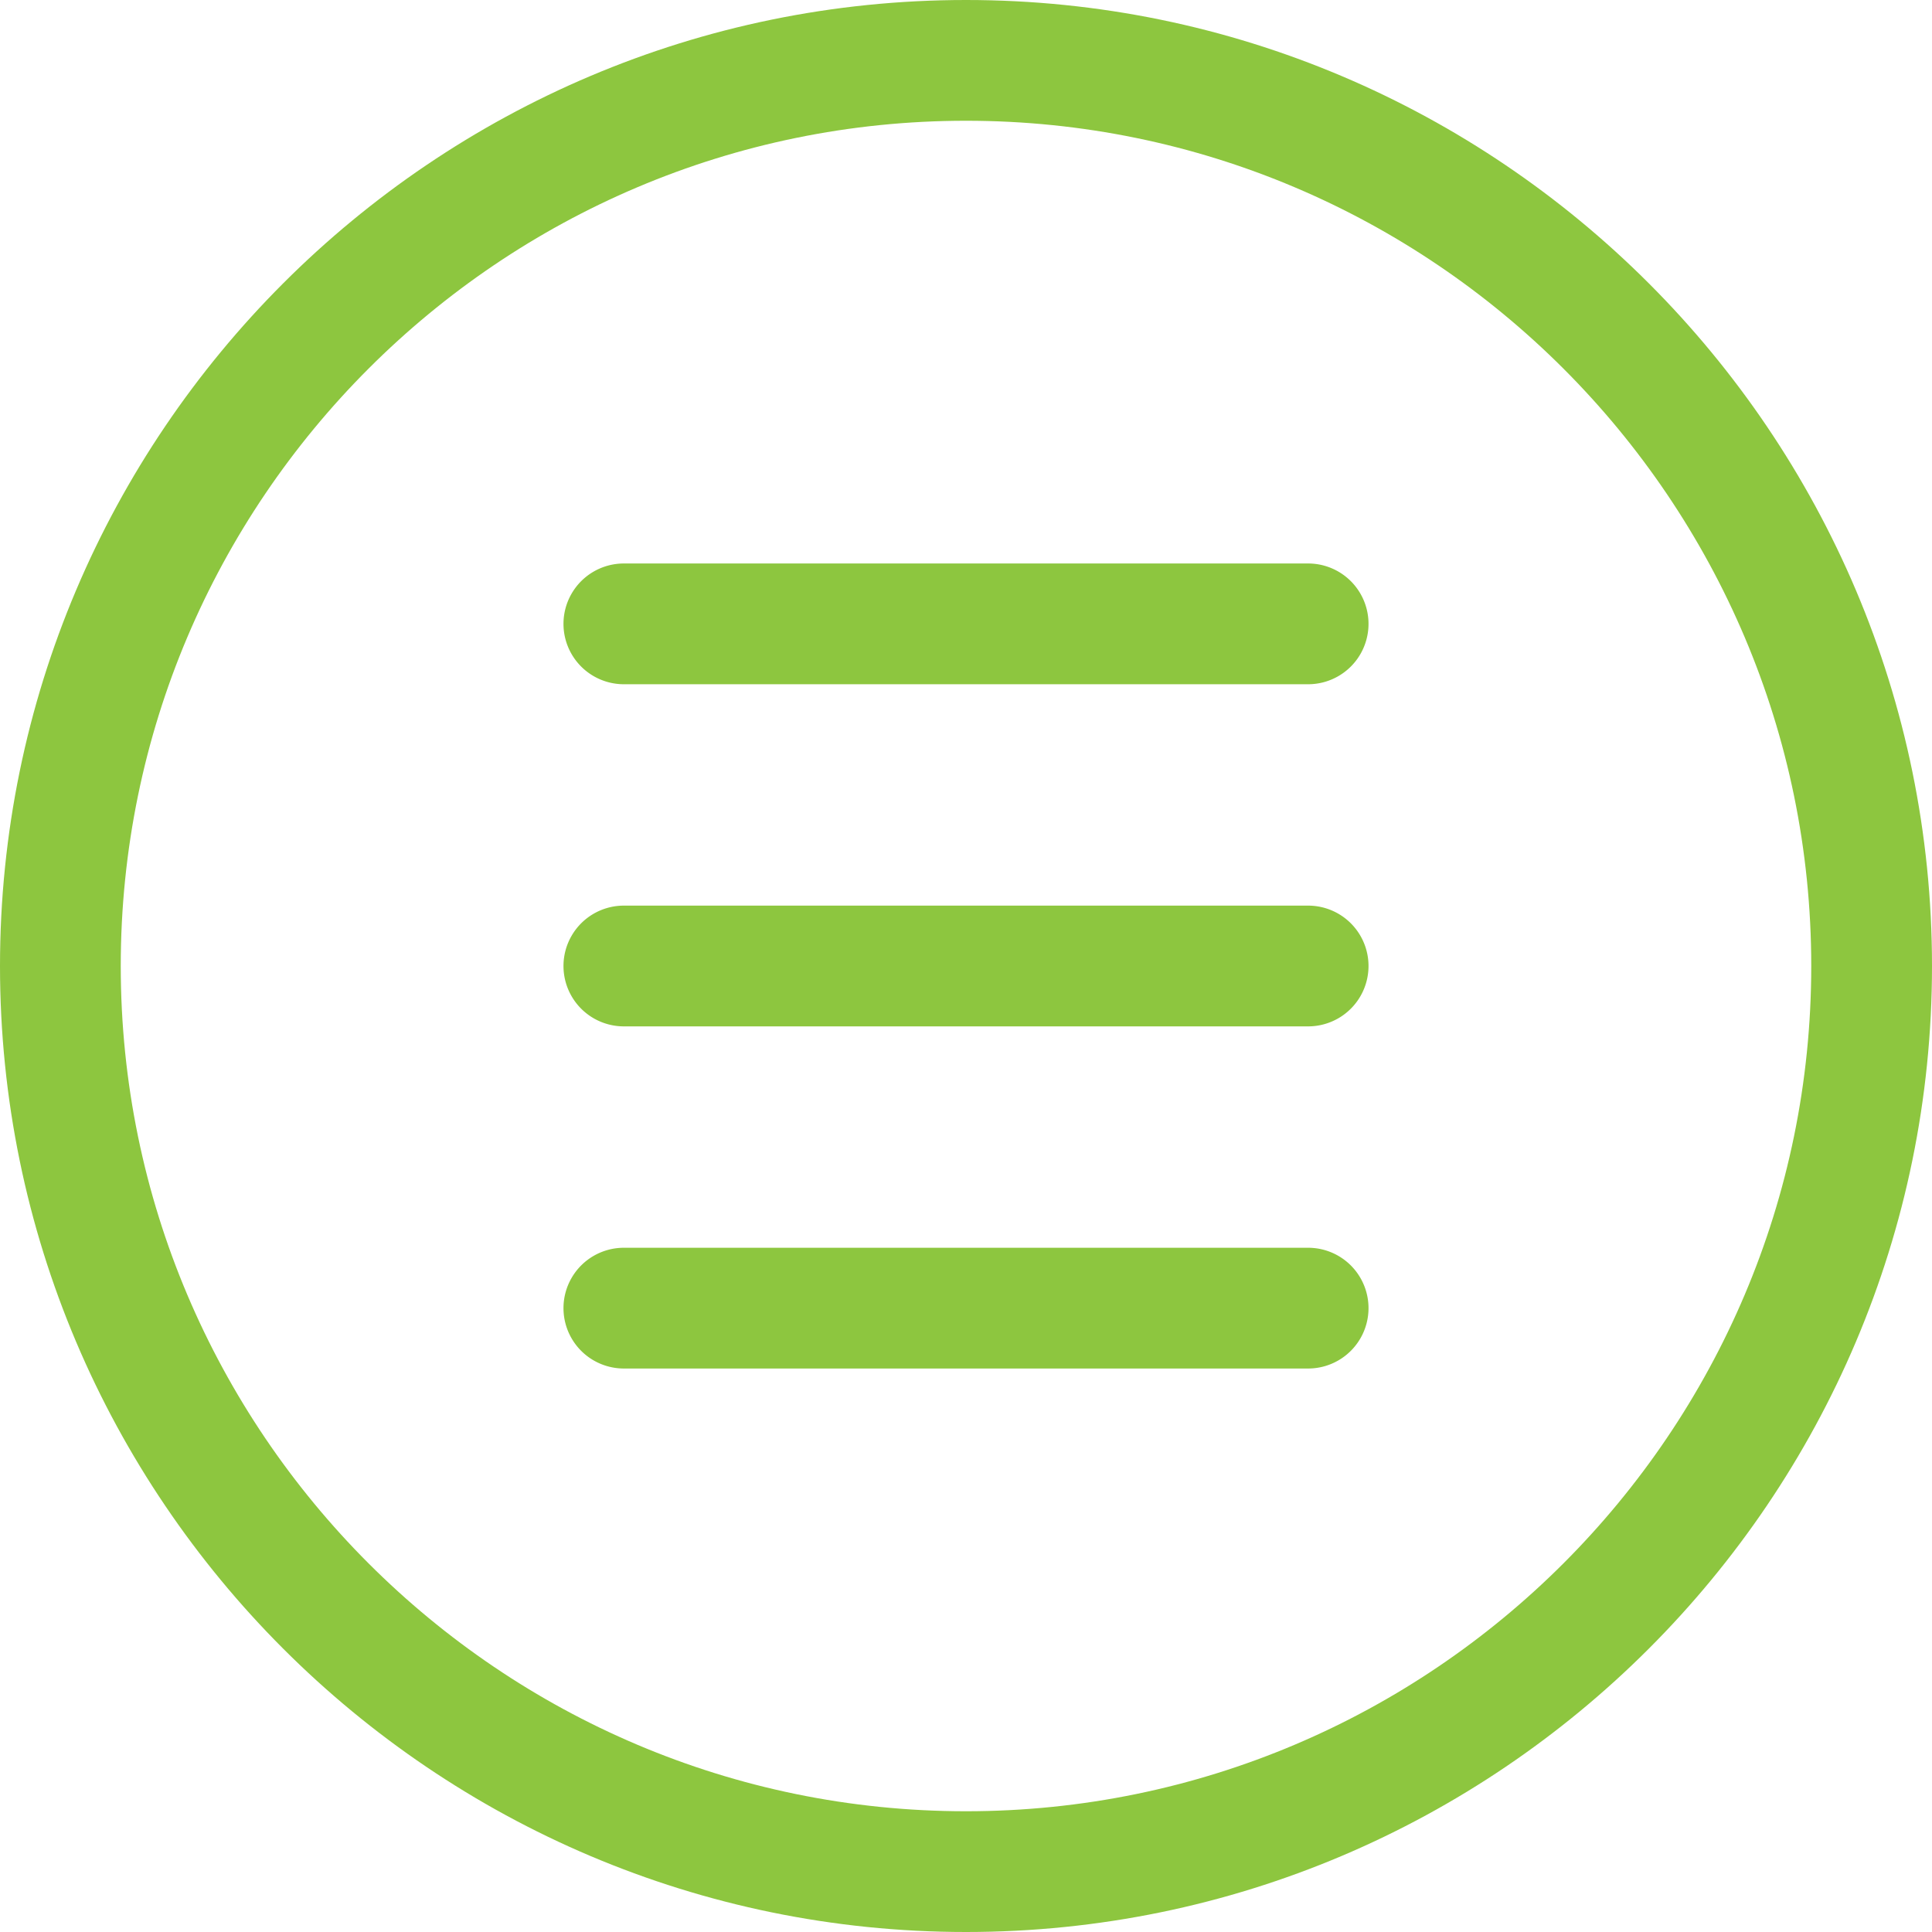 <svg xmlns="http://www.w3.org/2000/svg" viewBox="0 0 512 512"><defs><style>.cls-1{fill:#8dc63f;}</style></defs><title>menu-icon</title><g id="Слой_2" data-name="Слой 2"><g id="Слой_1-2" data-name="Слой 1"><path class="cls-1" d="M256,512C114.84,512,0,397.16,0,256S114.84,0,256,0,512,114.84,512,256,397.16,512,256,512Zm0-480C132.48,32,32,132.48,32,256S132.48,480,256,480,480,379.52,480,256,379.52,32,256,32Z"/><path class="cls-1" d="M346.67,181.33H165.33a16,16,0,0,1,0-32H346.67a16,16,0,0,1,0,32Z"/><path class="cls-1" d="M346.67,272H165.33a16,16,0,0,1,0-32H346.67a16,16,0,0,1,0,32Z"/><path class="cls-1" d="M346.67,362.67H165.33a16,16,0,1,1,0-32H346.67a16,16,0,0,1,0,32Z"/></g></g></svg>
